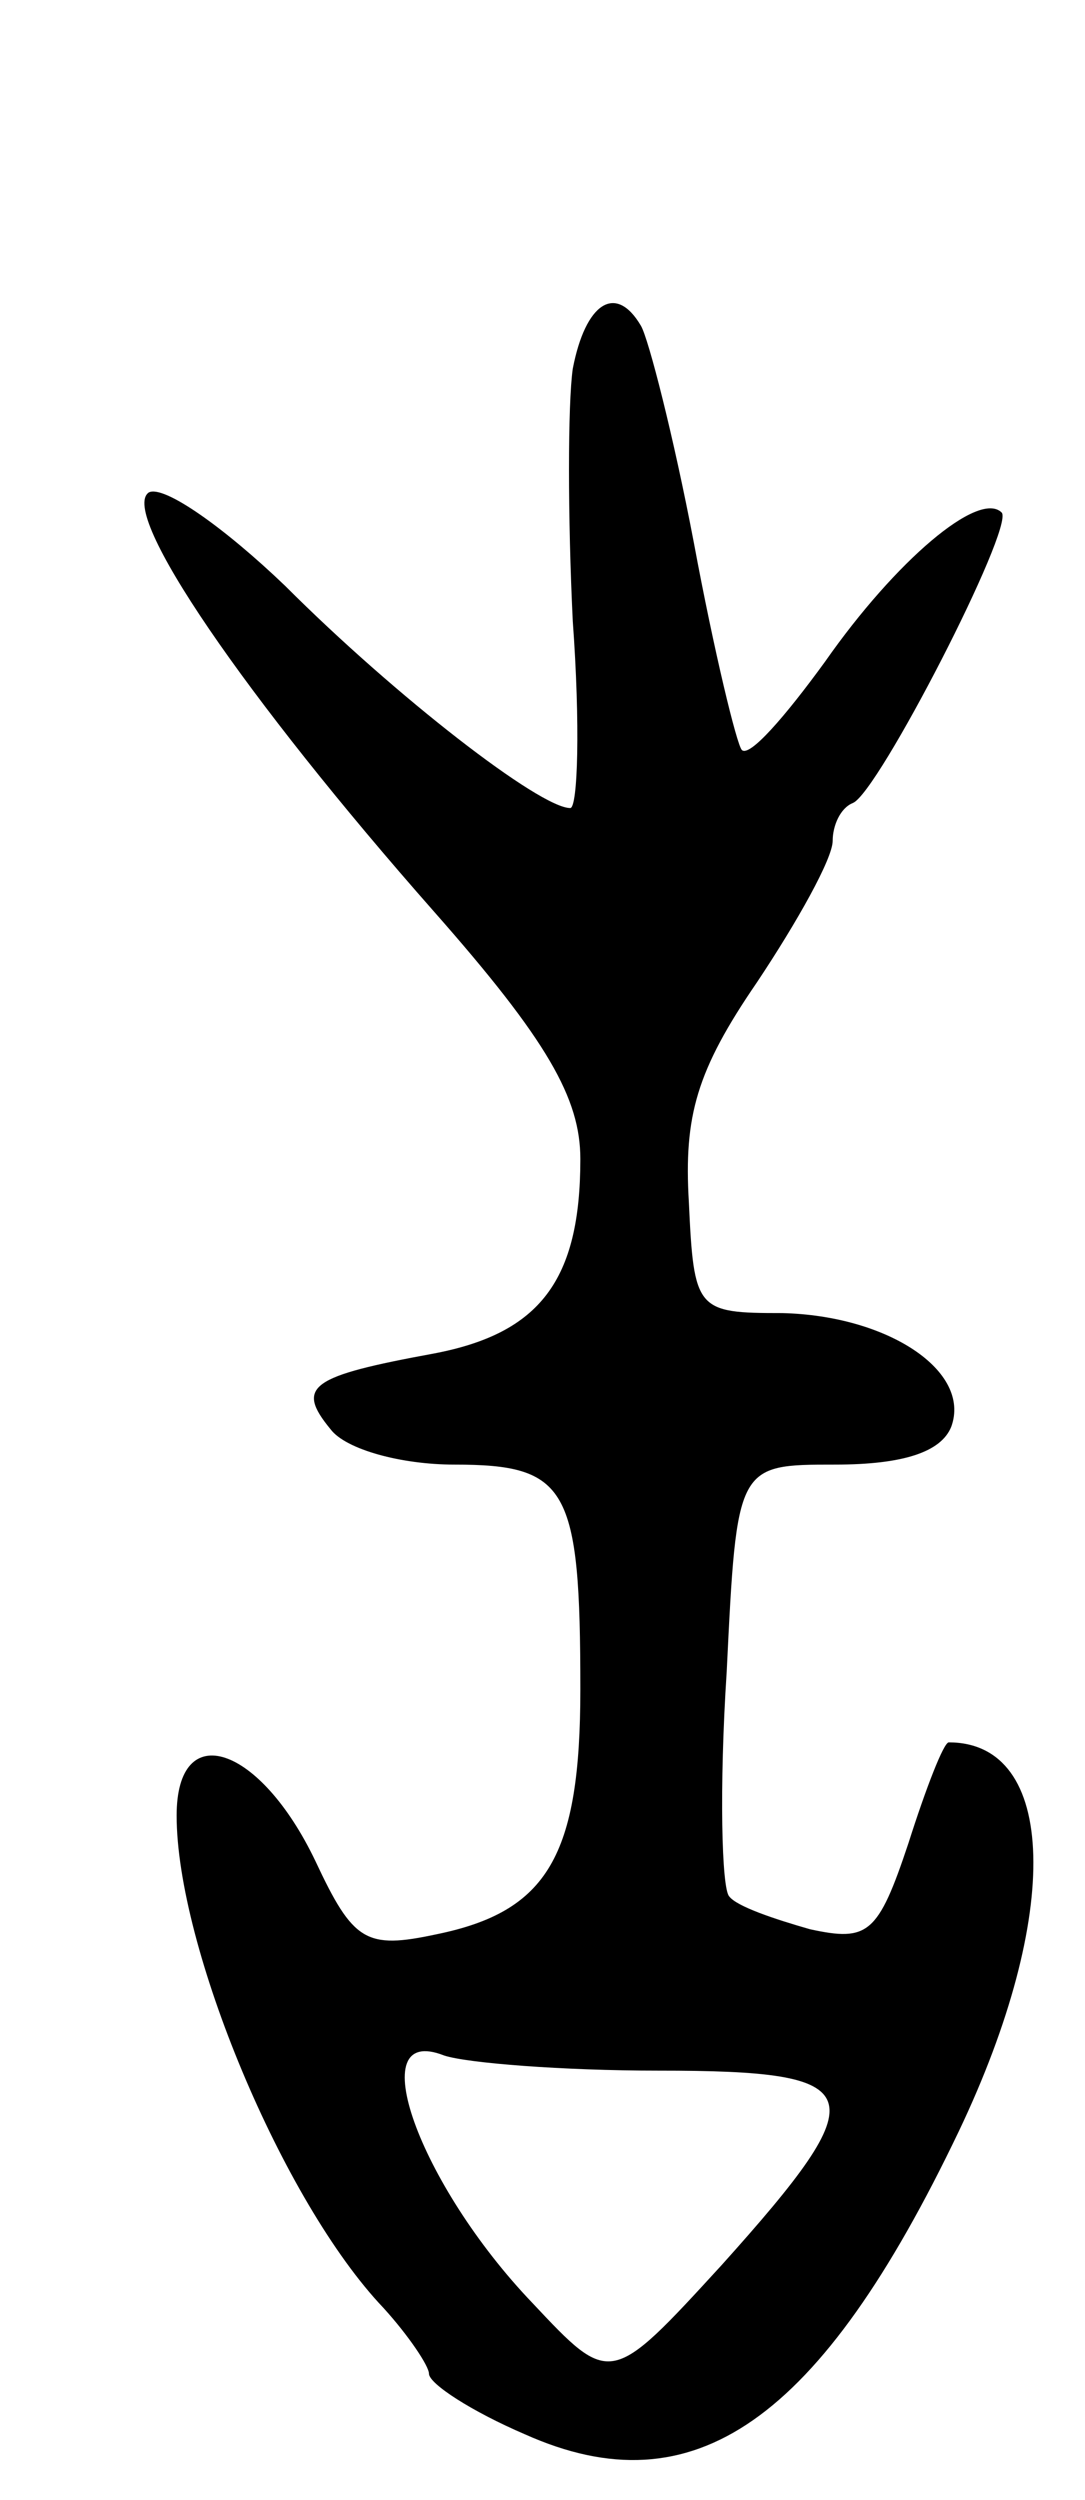 <svg version="1.0" xmlns="http://www.w3.org/2000/svg"
 width="43pt" height="99pt" viewBox="0 0 43 99"
 preserveAspectRatio="xMidYMid meet">
<g transform="translate(0,99) scale(0.1,-0.1)"
fill="#000000" stroke="none">
<path d="M227 844 c-2 -14 -2 -59 0 -100 3 -41 2 -74 -1 -74 -12 0 -69 44
-113 88 -24 23 -48 40 -54 37 -12 -8 38 -81 113 -166 45 -51 58 -74 58 -98 0
-48 -16 -69 -58 -77 -49 -9 -55 -13 -41 -30 6 -8 28 -14 49 -14 45 0 50 -9 50
-89 0 -66 -13 -88 -57 -97 -28 -6 -33 -3 -48 29 -22 46 -55 57 -55 18 0 -52
42 -153 82 -195 10 -11 18 -23 18 -26 0 -4 17 -15 38 -24 67 -30 117 5 172
120 41 86 39 154 -4 154 -2 0 -9 -18 -16 -40 -12 -36 -16 -39 -39 -34 -14 4
-29 9 -32 13 -3 3 -4 43 -1 89 4 82 4 82 43 82 27 0 42 5 46 15 8 22 -25 44
-67 45 -34 0 -35 1 -37 44 -2 34 3 52 27 87 16 24 30 49 30 56 0 6 3 13 8 15
10 4 64 109 59 115 -9 9 -42 -19 -70 -59 -16 -22 -30 -38 -33 -35 -2 2 -11 39
-19 82 -8 42 -18 81 -21 86 -10 17 -22 9 -27 -17z m34 -674 c84 0 87 -8 25
-77 -44 -48 -44 -48 -75 -15 -45 47 -68 111 -35 98 9 -3 47 -6 85 -6z"/>
</g>
</svg>
